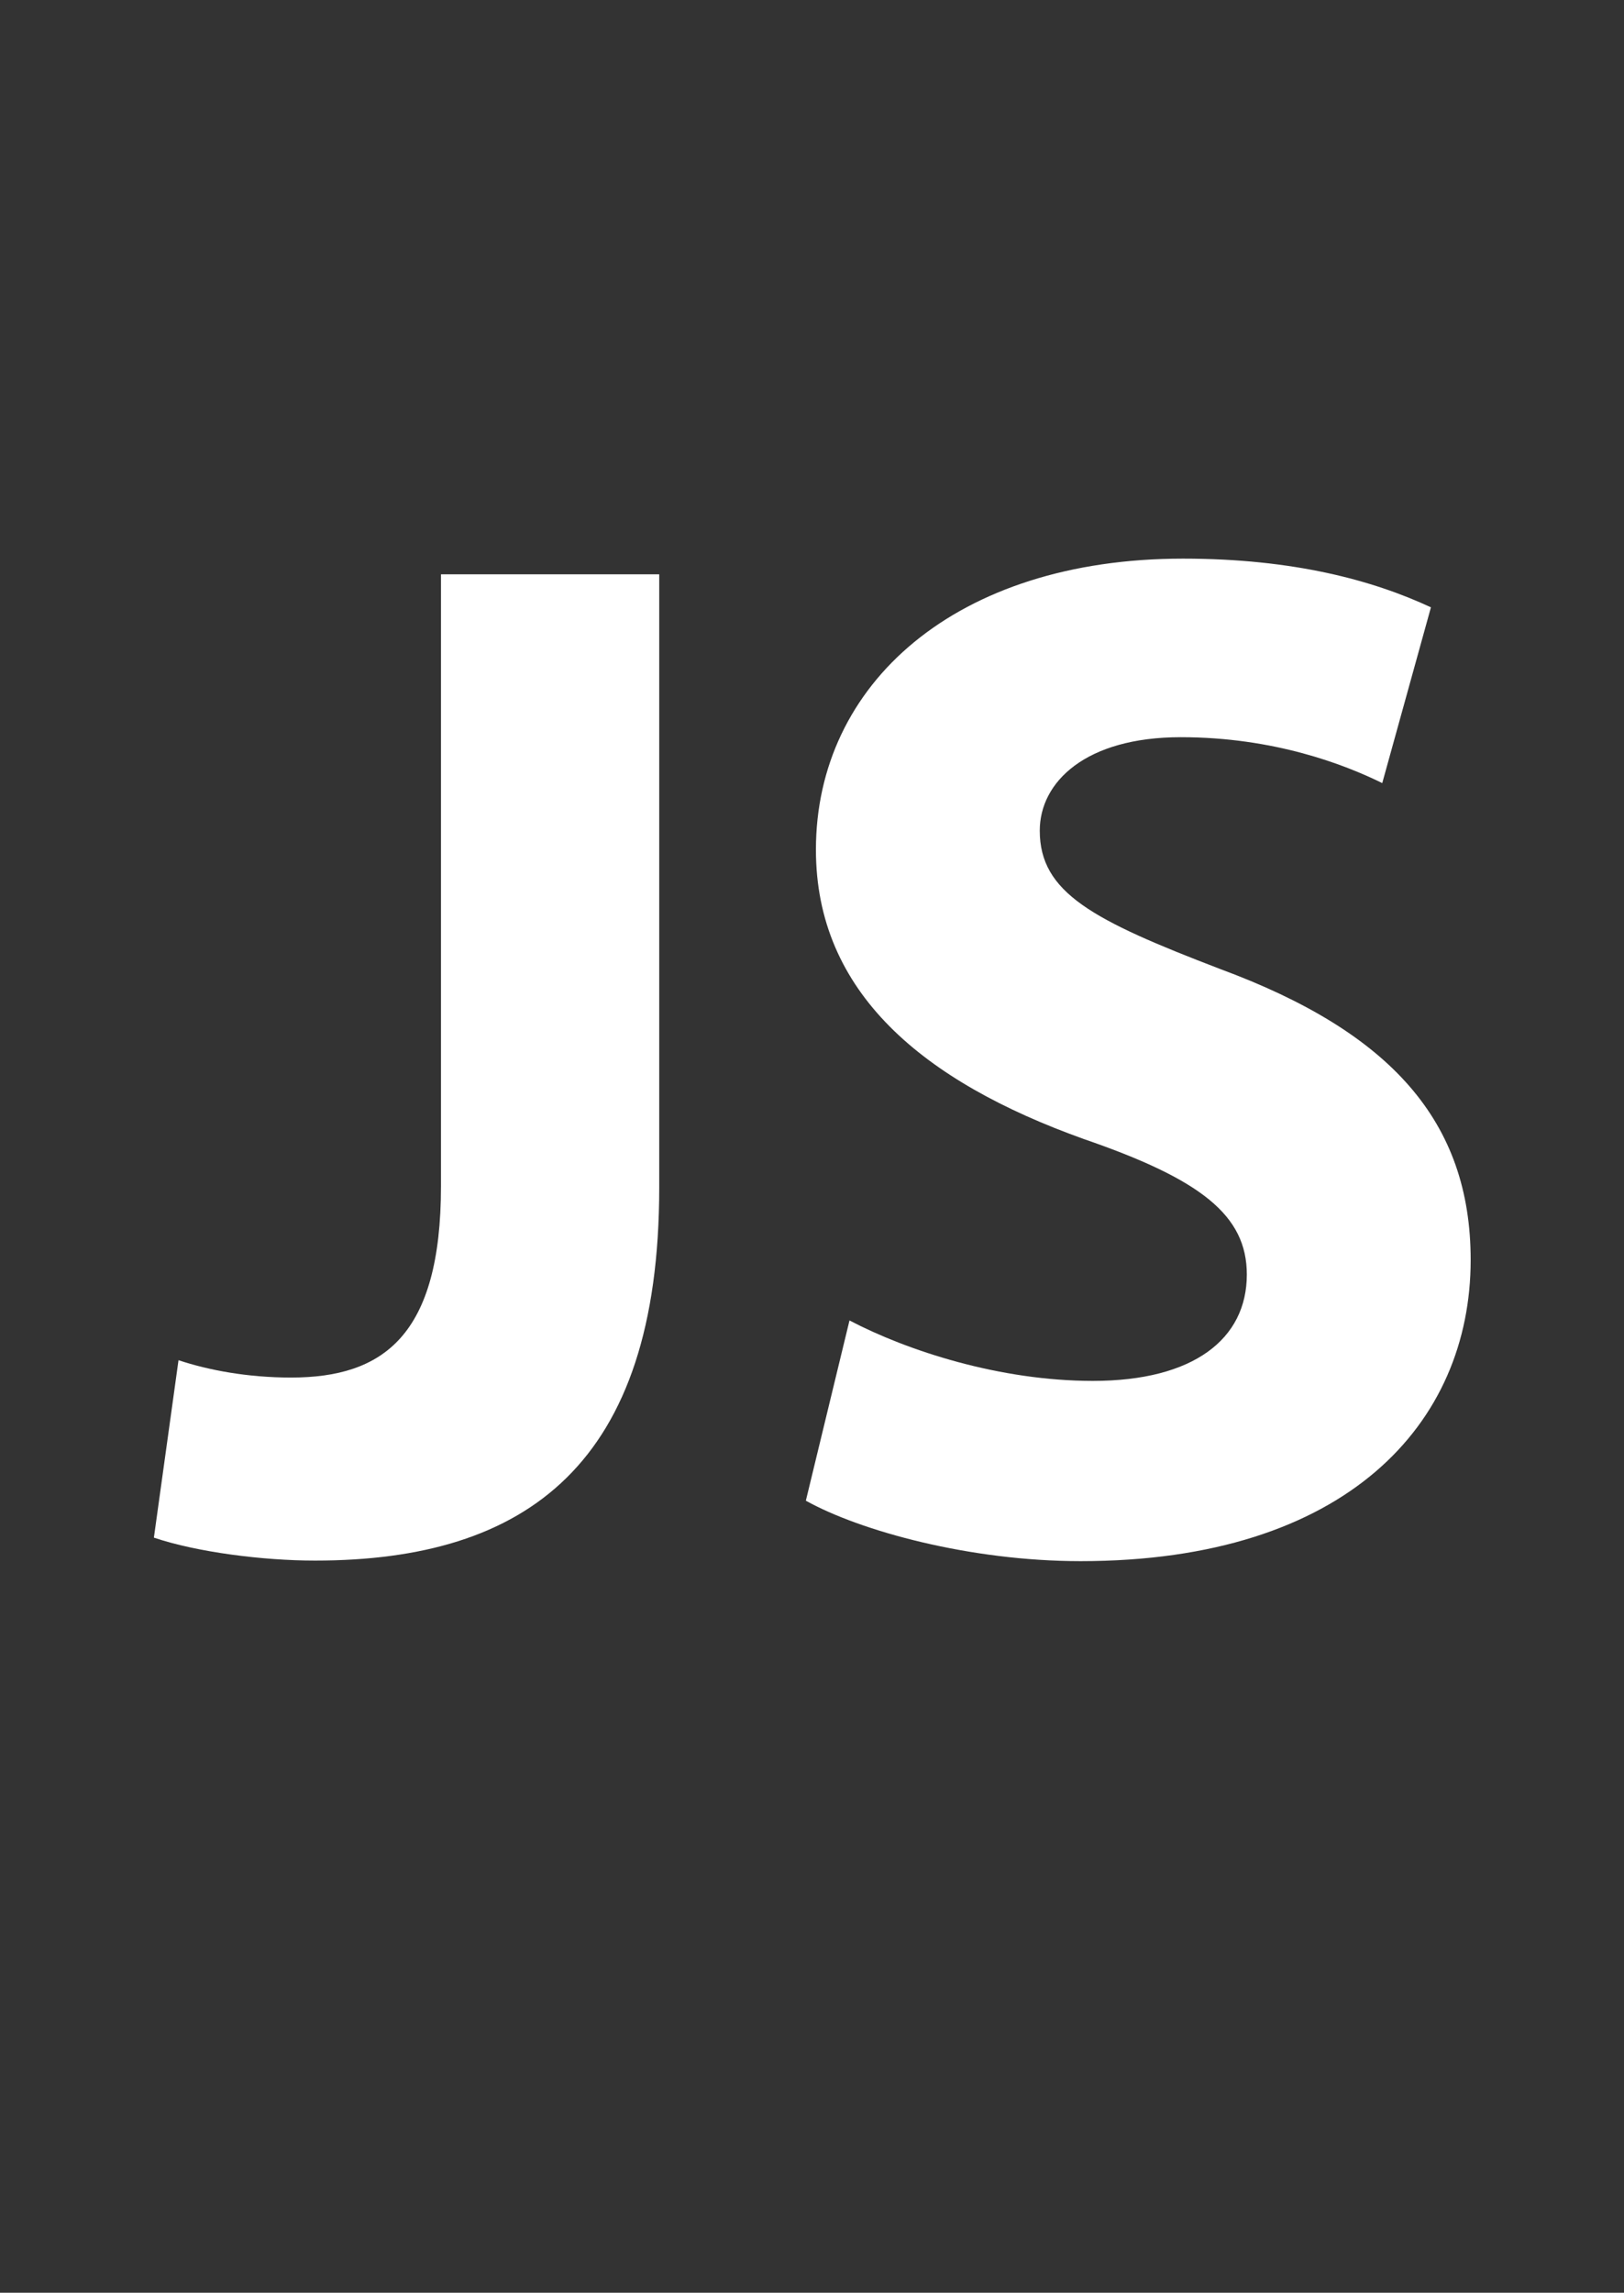 <?xml version="1.0" encoding="utf-8"?>
<!-- Generator: Adobe Illustrator 24.1.0, SVG Export Plug-In . SVG Version: 6.00 Build 0)  -->
<svg version="1.1"
	 id="svg3476" inkscape:version="0.91 r13725" sodipodi:docname="CSS3.svg" xmlns:cc="http://creativecommons.org/ns#" xmlns:dc="http://purl.org/dc/elements/1.1/" xmlns:inkscape="http://www.inkscape.org/namespaces/inkscape" xmlns:rdf="http://www.w3.org/1999/02/22-rdf-syntax-ns#" xmlns:sodipodi="http://sodipodi.sourceforge.net/DTD/sodipodi-0.dtd" xmlns:svg="http://www.w3.org/2000/svg"
	 xmlns="http://www.w3.org/2000/svg" xmlns:xlink="http://www.w3.org/1999/xlink" x="0px" y="0px" viewBox="0 0 290.2 409.6"
	 style="enable-background:new 0 0 290.2 409.6;" xml:space="preserve">
<rect x="0" y="0" width="290.2" height="409.6" fill="#333333" stroke="none"/>
<style type="text/css">
	.st0{fill:#FFFFFF;}
</style>
<sodipodi:namedview  bordercolor="#666666" borderopacity="1.0" fit-margin-bottom="0" fit-margin-left="0" fit-margin-right="0" fit-margin-top="0" id="base" inkscape:current-layer="layer1" inkscape:cx="181.367" inkscape:cy="256" inkscape:document-units="px" inkscape:pageopacity="0.0" inkscape:pageshadow="2" inkscape:window-height="704" inkscape:window-maximized="1" inkscape:window-width="1366" inkscape:window-x="0" inkscape:window-y="27" inkscape:zoom="0.35" pagecolor="#ffffff" showgrid="false">
	</sodipodi:namedview>
<g id="Layer_1_1_">
	<g>
		<path class="st0" d="M78.7,102.6h39.1v109.6c0,49.4-23.7,66.6-61.5,66.6c-9.3,0-21.1-1.5-28.8-4.1l4.4-31.7
			c5.4,1.8,12.4,3.1,20.1,3.1c16.5,0,26.8-7.5,26.8-34.2V102.6z"/>
		<path class="st0" d="M151.8,235.9c10.3,5.4,26.8,10.8,43.5,10.8c18,0,27.5-7.5,27.5-19c0-10.6-8.2-17-29.1-24.2
			c-28.8-10.3-47.9-26.2-47.9-51.7c0-29.6,25-52,65.6-52c19.8,0,34,3.9,44.3,8.7l-8.7,31.4c-6.7-3.3-19.3-8.2-36-8.2
			c-17,0-25.2,8-25.2,16.7c0,11.1,9.5,16,32.2,24.7c30.6,11.3,44.8,27.3,44.8,52c0,29.1-22.1,53.8-69.7,53.8
			c-19.8,0-39.4-5.4-49.1-10.8L151.8,235.9z"/>
	</g>
</g>
</svg>
